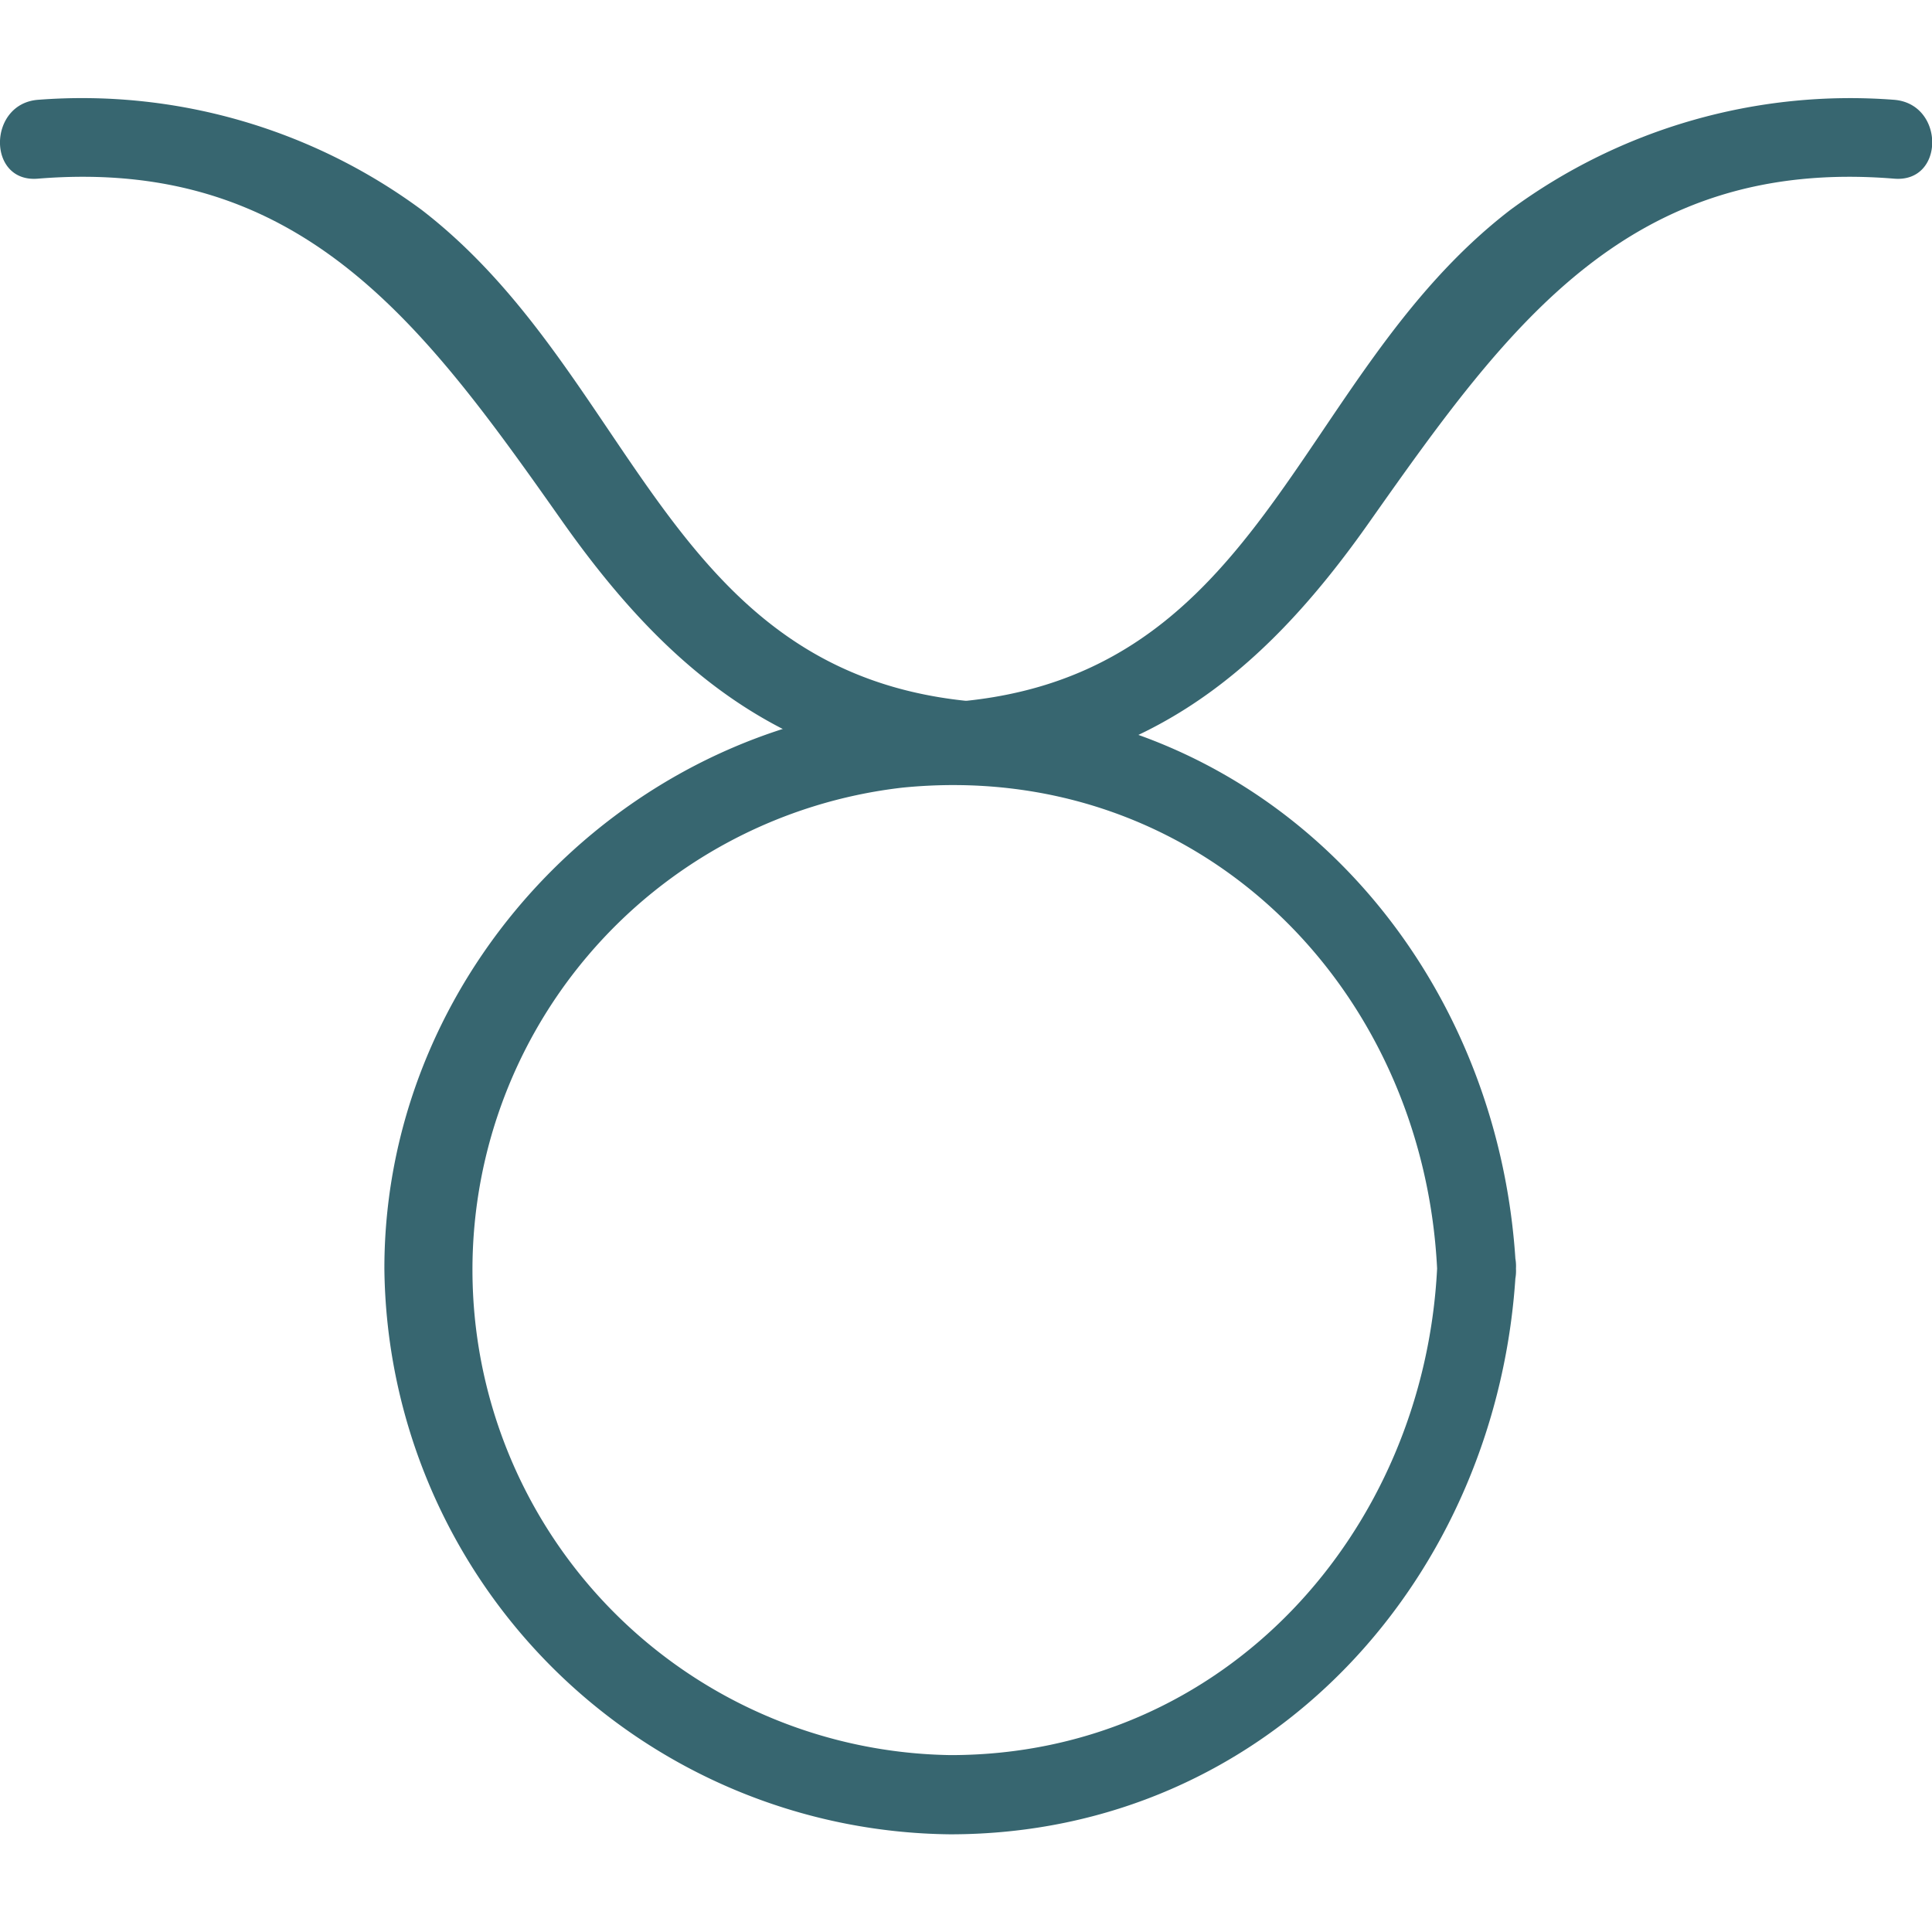 <svg width="500" height="500" data-v-47467140="" xmlns="http://www.w3.org/2000/svg" viewBox="0 0 109.27 98.18" class="" fill="#376670"><defs data-v-47467140=""></defs><title data-v-47467140="">Taurus</title><g data-v-47467140="" id="Layer_2" data-name="Layer 2"><g data-v-47467140="" id="Taurus_Mono" data-name="Taurus Mono"><path data-v-47467140="" d="M81.28,66.2c-.75,14.89-12,27.52-27.52,27.52A27.45,27.45,0,0,1,51.06,39C67.61,37.36,80.47,50.09,81.28,66.2c.14,2.86,4.61,2.88,4.46,0-.88-17.38-13.92-32-32-32-17.34,0-32,14.57-32,32a32.33,32.33,0,0,0,32,32c18.05,0,31.1-14.6,32-32C85.89,63.33,81.42,63.34,81.28,66.2Z" class="cls-1"></path><path data-v-47467140="" d="M2.14,4.56c14.92-1.22,21.8,8.22,29.59,19.28C38.1,32.9,45,38.21,56.39,38.68c2.87.12,2.86-4.34,0-4.46-18.68-.78-20.15-18.35-32.55-27.9A32.34,32.34,0,0,0,2.14.1C-.7.33-.73,4.8,2.14,4.56Z" class="cls-1"></path><path data-v-47467140="" d="M107.13.1a32.39,32.39,0,0,0-21.7,6.22C73,15.87,71.54,33.44,52.89,34.22c-2.86.12-2.88,4.58,0,4.46C64.3,38.21,71.14,33,77.55,23.84c7.76-11,14.61-20.5,29.58-19.28C110,4.8,110,.33,107.13.1Z" class="cls-1"></path></g></g></svg>